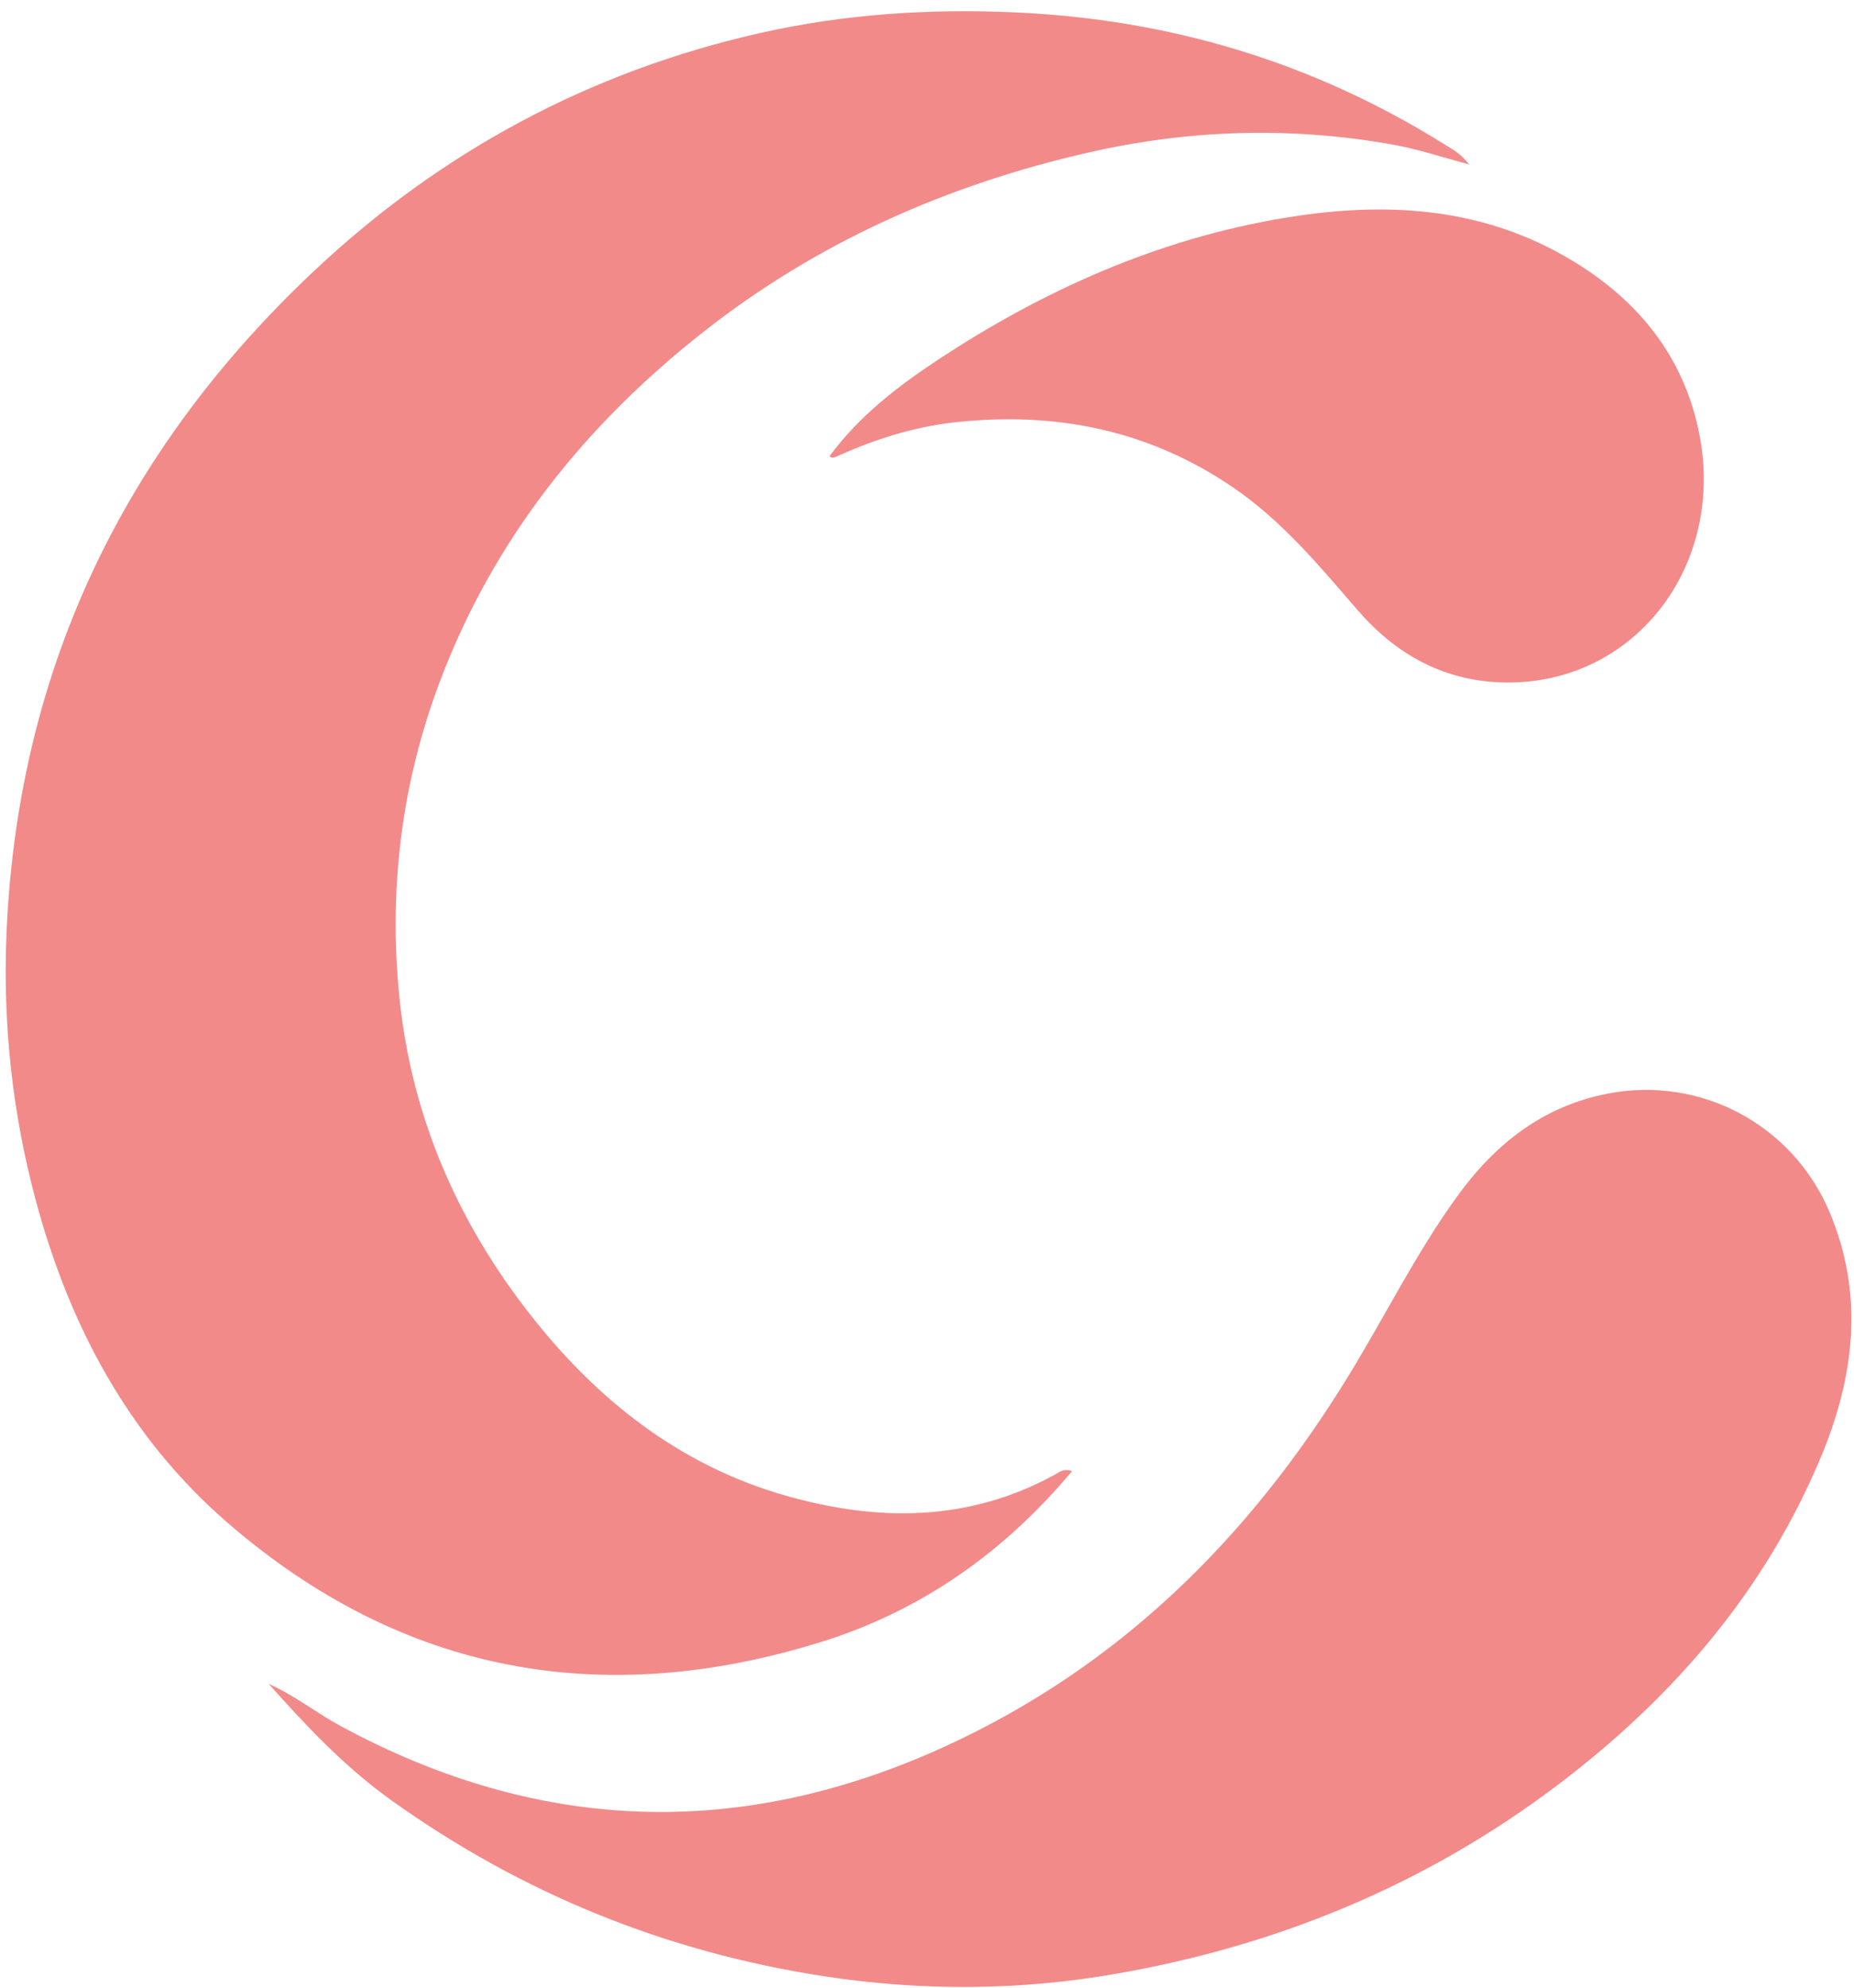 <svg width="152" height="163" viewBox="0 0 152 163" fill="none" xmlns="http://www.w3.org/2000/svg">
<path d="M87.892 120.626C82.298 127.309 75.501 132.087 67.303 134.636C49.337 140.221 32.917 137.223 18.63 124.833C10.549 117.824 5.676 108.676 2.918 98.372C1.017 91.273 0.236 84.01 0.525 76.73C1.385 55.155 10.014 37.044 25.689 22.271C36.105 12.455 48.298 5.883 62.27 2.719C69.139 1.164 76.093 0.703 83.156 1.013C95.879 1.572 107.623 5.086 118.411 11.827C119.071 12.239 119.785 12.598 120.44 13.486C118.17 12.865 116.163 12.203 114.076 11.836C105.754 10.369 97.502 10.623 89.269 12.498C77.675 15.139 67.036 19.841 57.669 27.213C47.95 34.862 40.455 44.225 36.052 55.908C32.904 64.259 31.855 72.931 32.74 81.733C33.763 91.91 37.821 100.941 44.327 108.855C49.692 115.38 56.219 120.295 64.393 122.628C71.908 124.774 79.383 124.816 86.49 120.907C86.84 120.714 87.177 120.382 87.892 120.626Z" fill="#F28A8A"/>
<path d="M22.031 138.071C24.148 139.009 25.941 140.452 27.954 141.54C44.151 150.302 60.62 150.881 77.363 143.251C91.743 136.698 102.422 126.104 110.59 112.756C113.566 107.891 116.097 102.757 119.447 98.121C122.551 93.825 126.444 90.717 131.808 89.671C139.399 88.191 146.962 92.195 149.994 99.381C152.85 106.15 152.036 112.844 149.328 119.369C144.721 130.469 137.123 139.256 127.608 146.432C116.875 154.526 104.773 159.516 91.57 161.827C83.626 163.218 75.656 163.273 67.653 162.055C54.621 160.071 42.769 155.257 32.067 147.601C28.291 144.899 25.118 141.535 22.031 138.071Z" fill="#F28A8A"/>
<path d="M68.004 37.413C70.418 34.125 73.594 31.678 76.943 29.47C85.583 23.775 94.918 19.618 105.149 17.893C112.748 16.612 120.332 16.803 127.399 20.527C133.662 23.828 138.055 28.774 139.362 35.822C141.375 46.679 133.739 56.375 122.966 55.948C118.22 55.759 114.378 53.586 111.303 50.026C108.16 46.389 105.098 42.69 101.062 39.945C94.143 35.239 86.518 33.726 78.297 34.626C74.904 34.998 71.718 36.018 68.632 37.413C68.436 37.502 68.257 37.604 68.004 37.413Z" fill="#F28A8A"/>
</svg>
